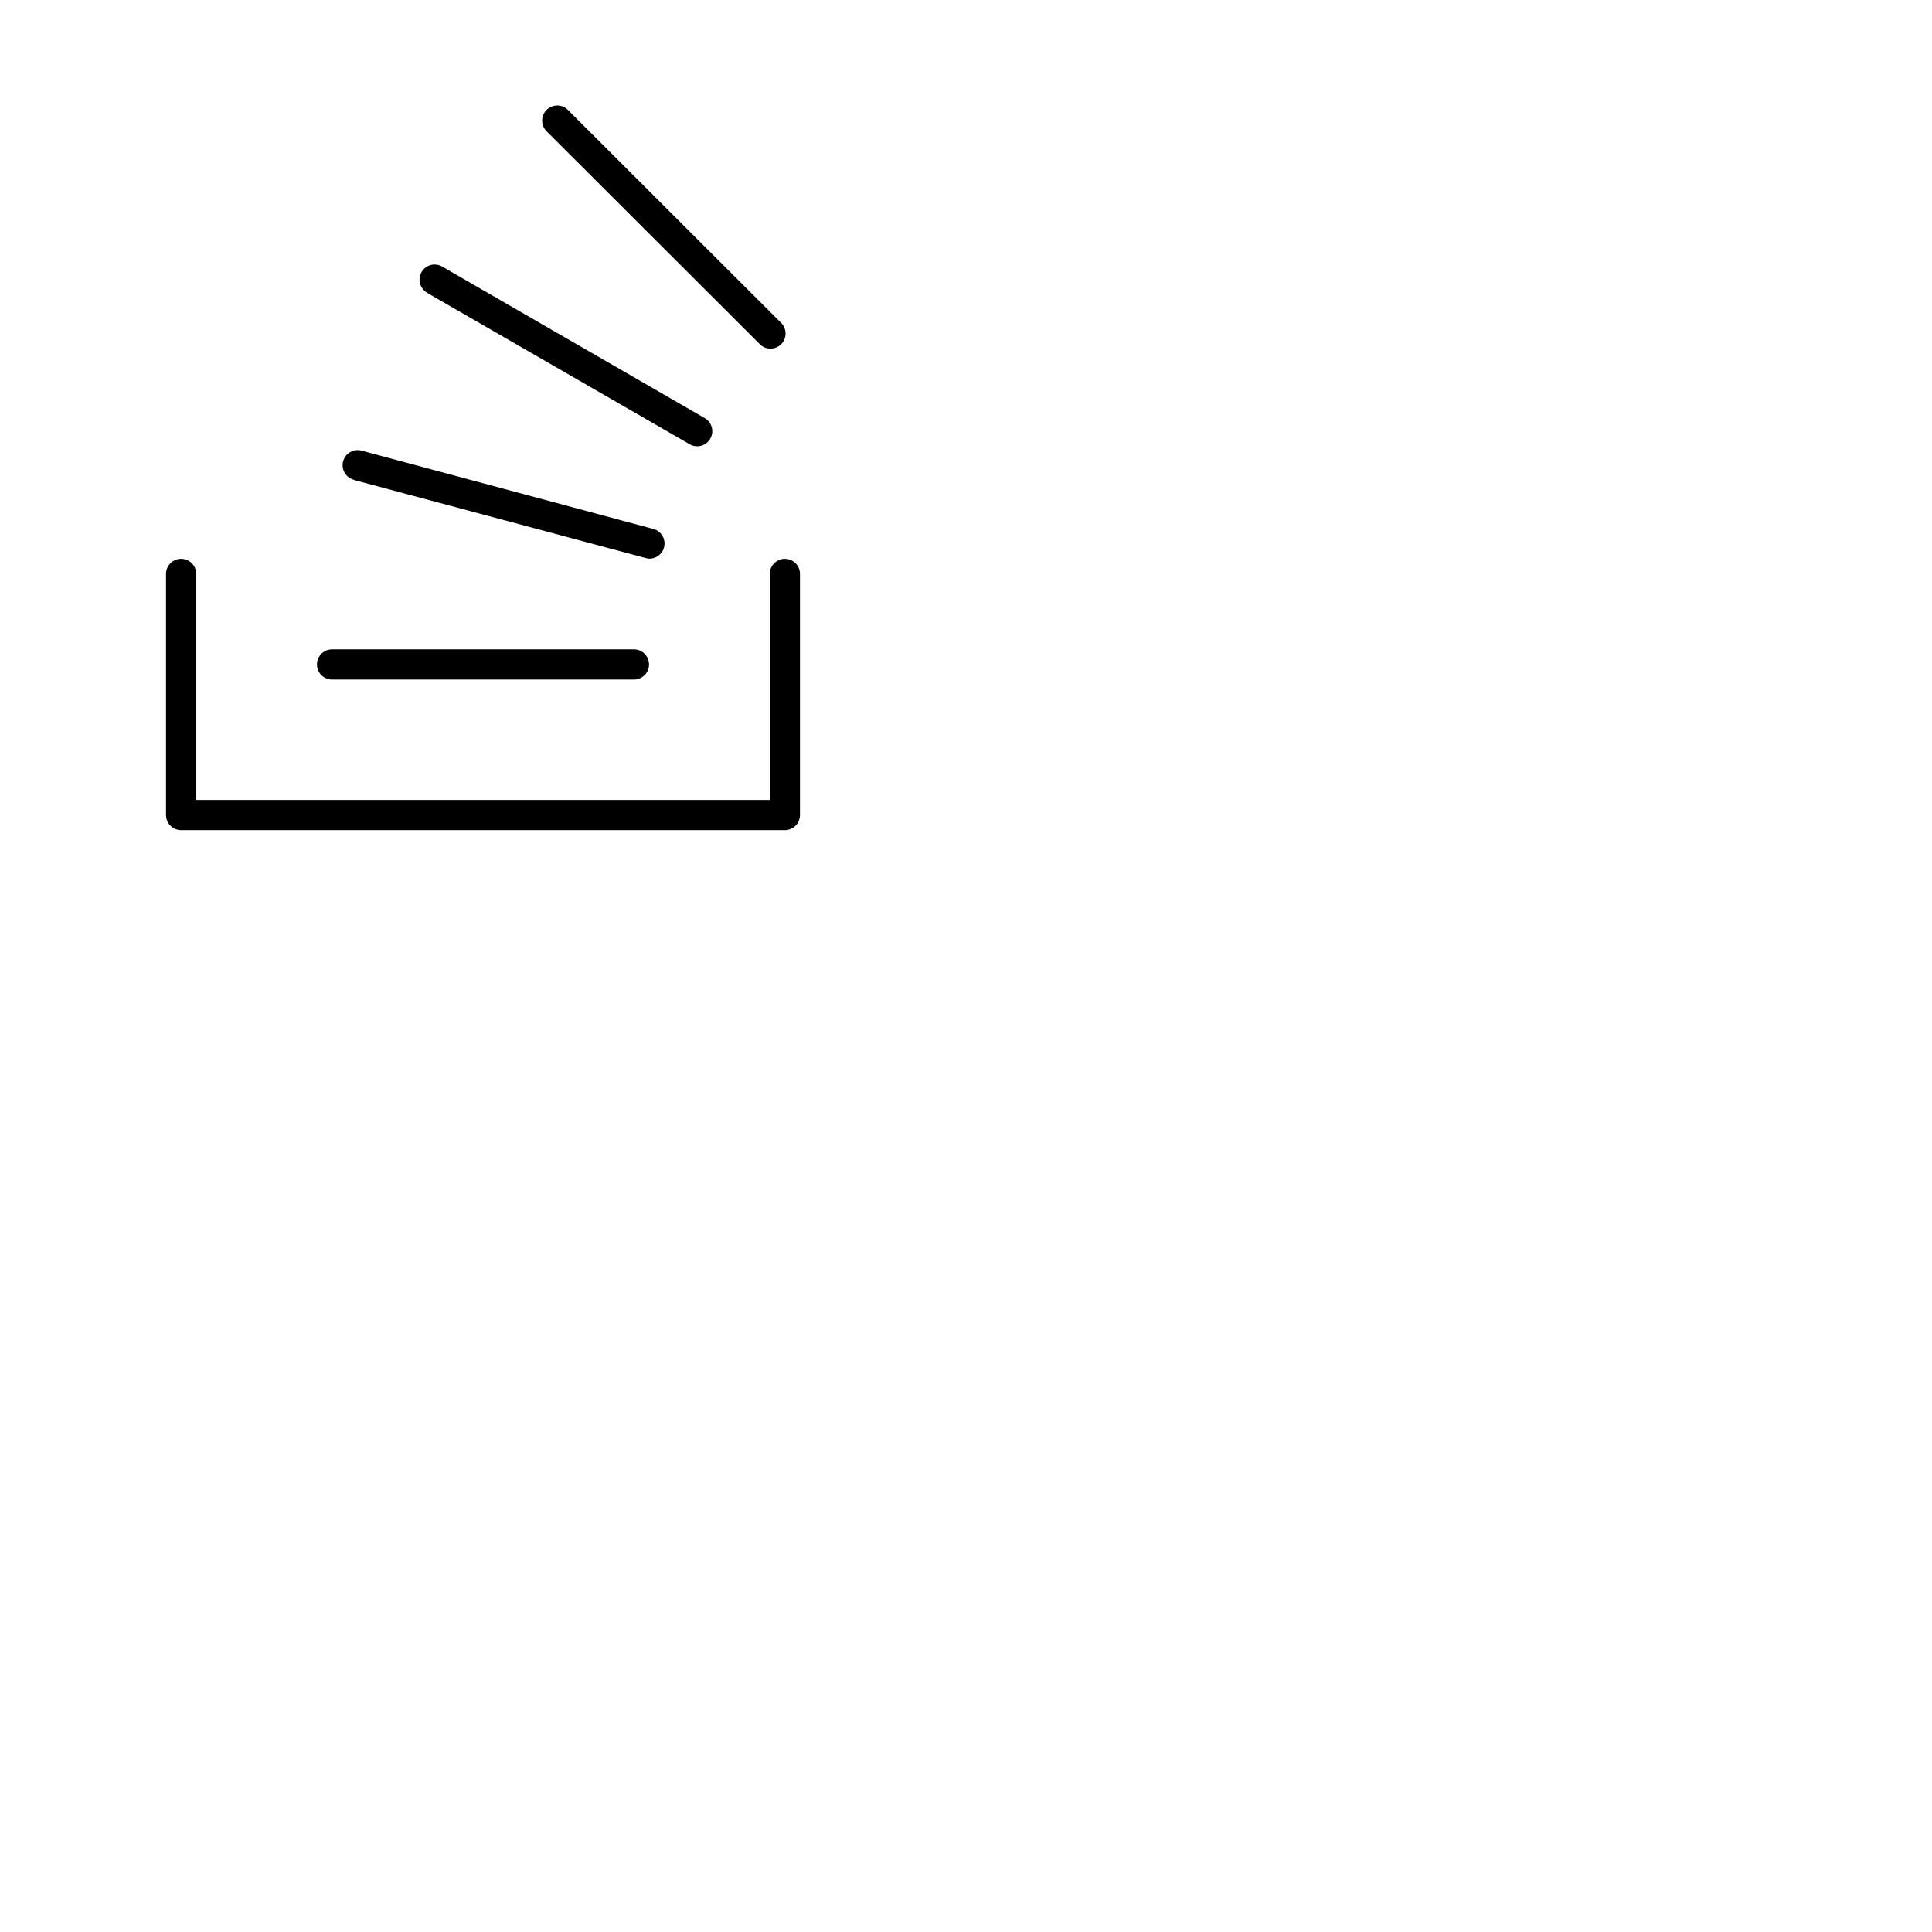 <svg xmlns="http://www.w3.org/2000/svg" version="1.1" viewBox="0 0 512 512" fill="currentColor"><path fill="currentColor" d="M212 152.09V216a4 4 0 0 1-4 4H48a4 4 0 0 1-4-4v-63.91a4 4 0 0 1 8 0V212h152v-59.91a4 4 0 0 1 8 0m-124 28h80a4 4 0 1 0 0-8H88a4 4 0 1 0 0 8m5.92-52.86l77.27 20.67a3.72 3.72 0 0 0 1 .14a4 4 0 0 0 1-7.85L96 119.47a4 4 0 1 0-2.07 7.72Zm19.41-49.54l69.28 39.95a4 4 0 1 0 4-6.92l-69.28-39.99a4 4 0 1 0-4 6.92Zm88.16 13.66a4 4 0 0 0 5.66-5.64l-56.57-56.5a4 4 0 1 0-5.66 5.65Z"/></svg>